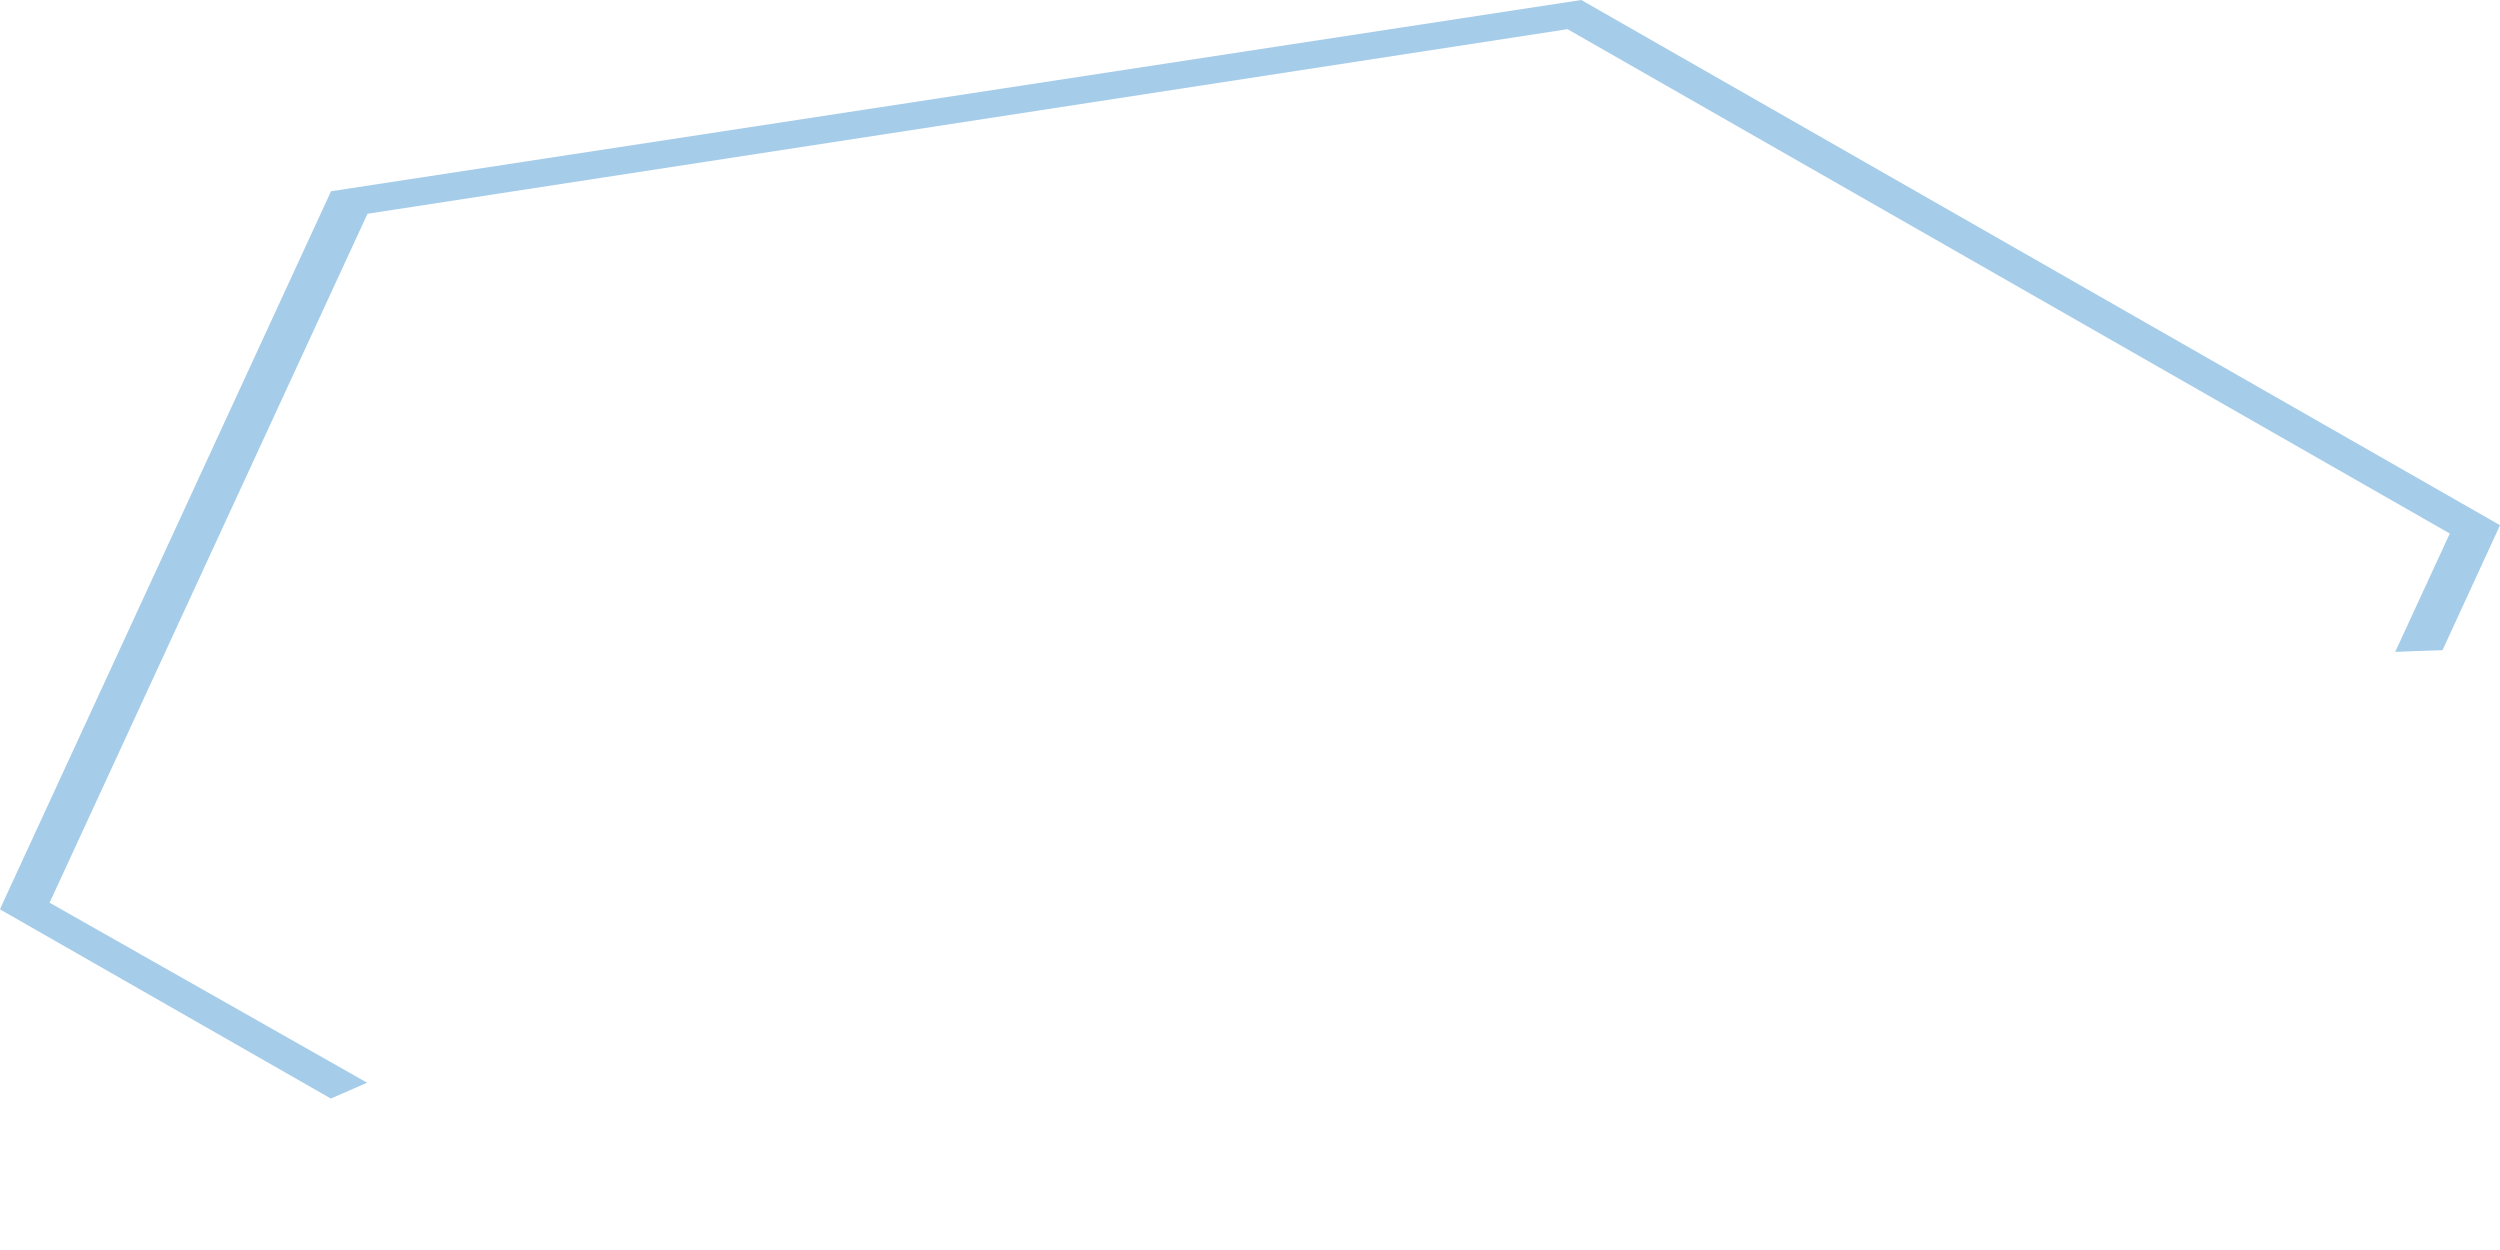 <svg width="12" height="6" viewBox="0 0 12 6" fill="none" xmlns="http://www.w3.org/2000/svg">
<path d="M0.238 4.333L1.764 1.026L7.524 0.14L11.759 2.561L11.497 3.129C11.573 3.126 11.648 3.123 11.724 3.121L11.984 2.556L12 2.521L7.59 0L1.589 0.918L0.016 4.329L0 4.365L1.588 5.273L1.762 5.197L0.238 4.333Z" fill="#A5CCE9"/>
</svg>

